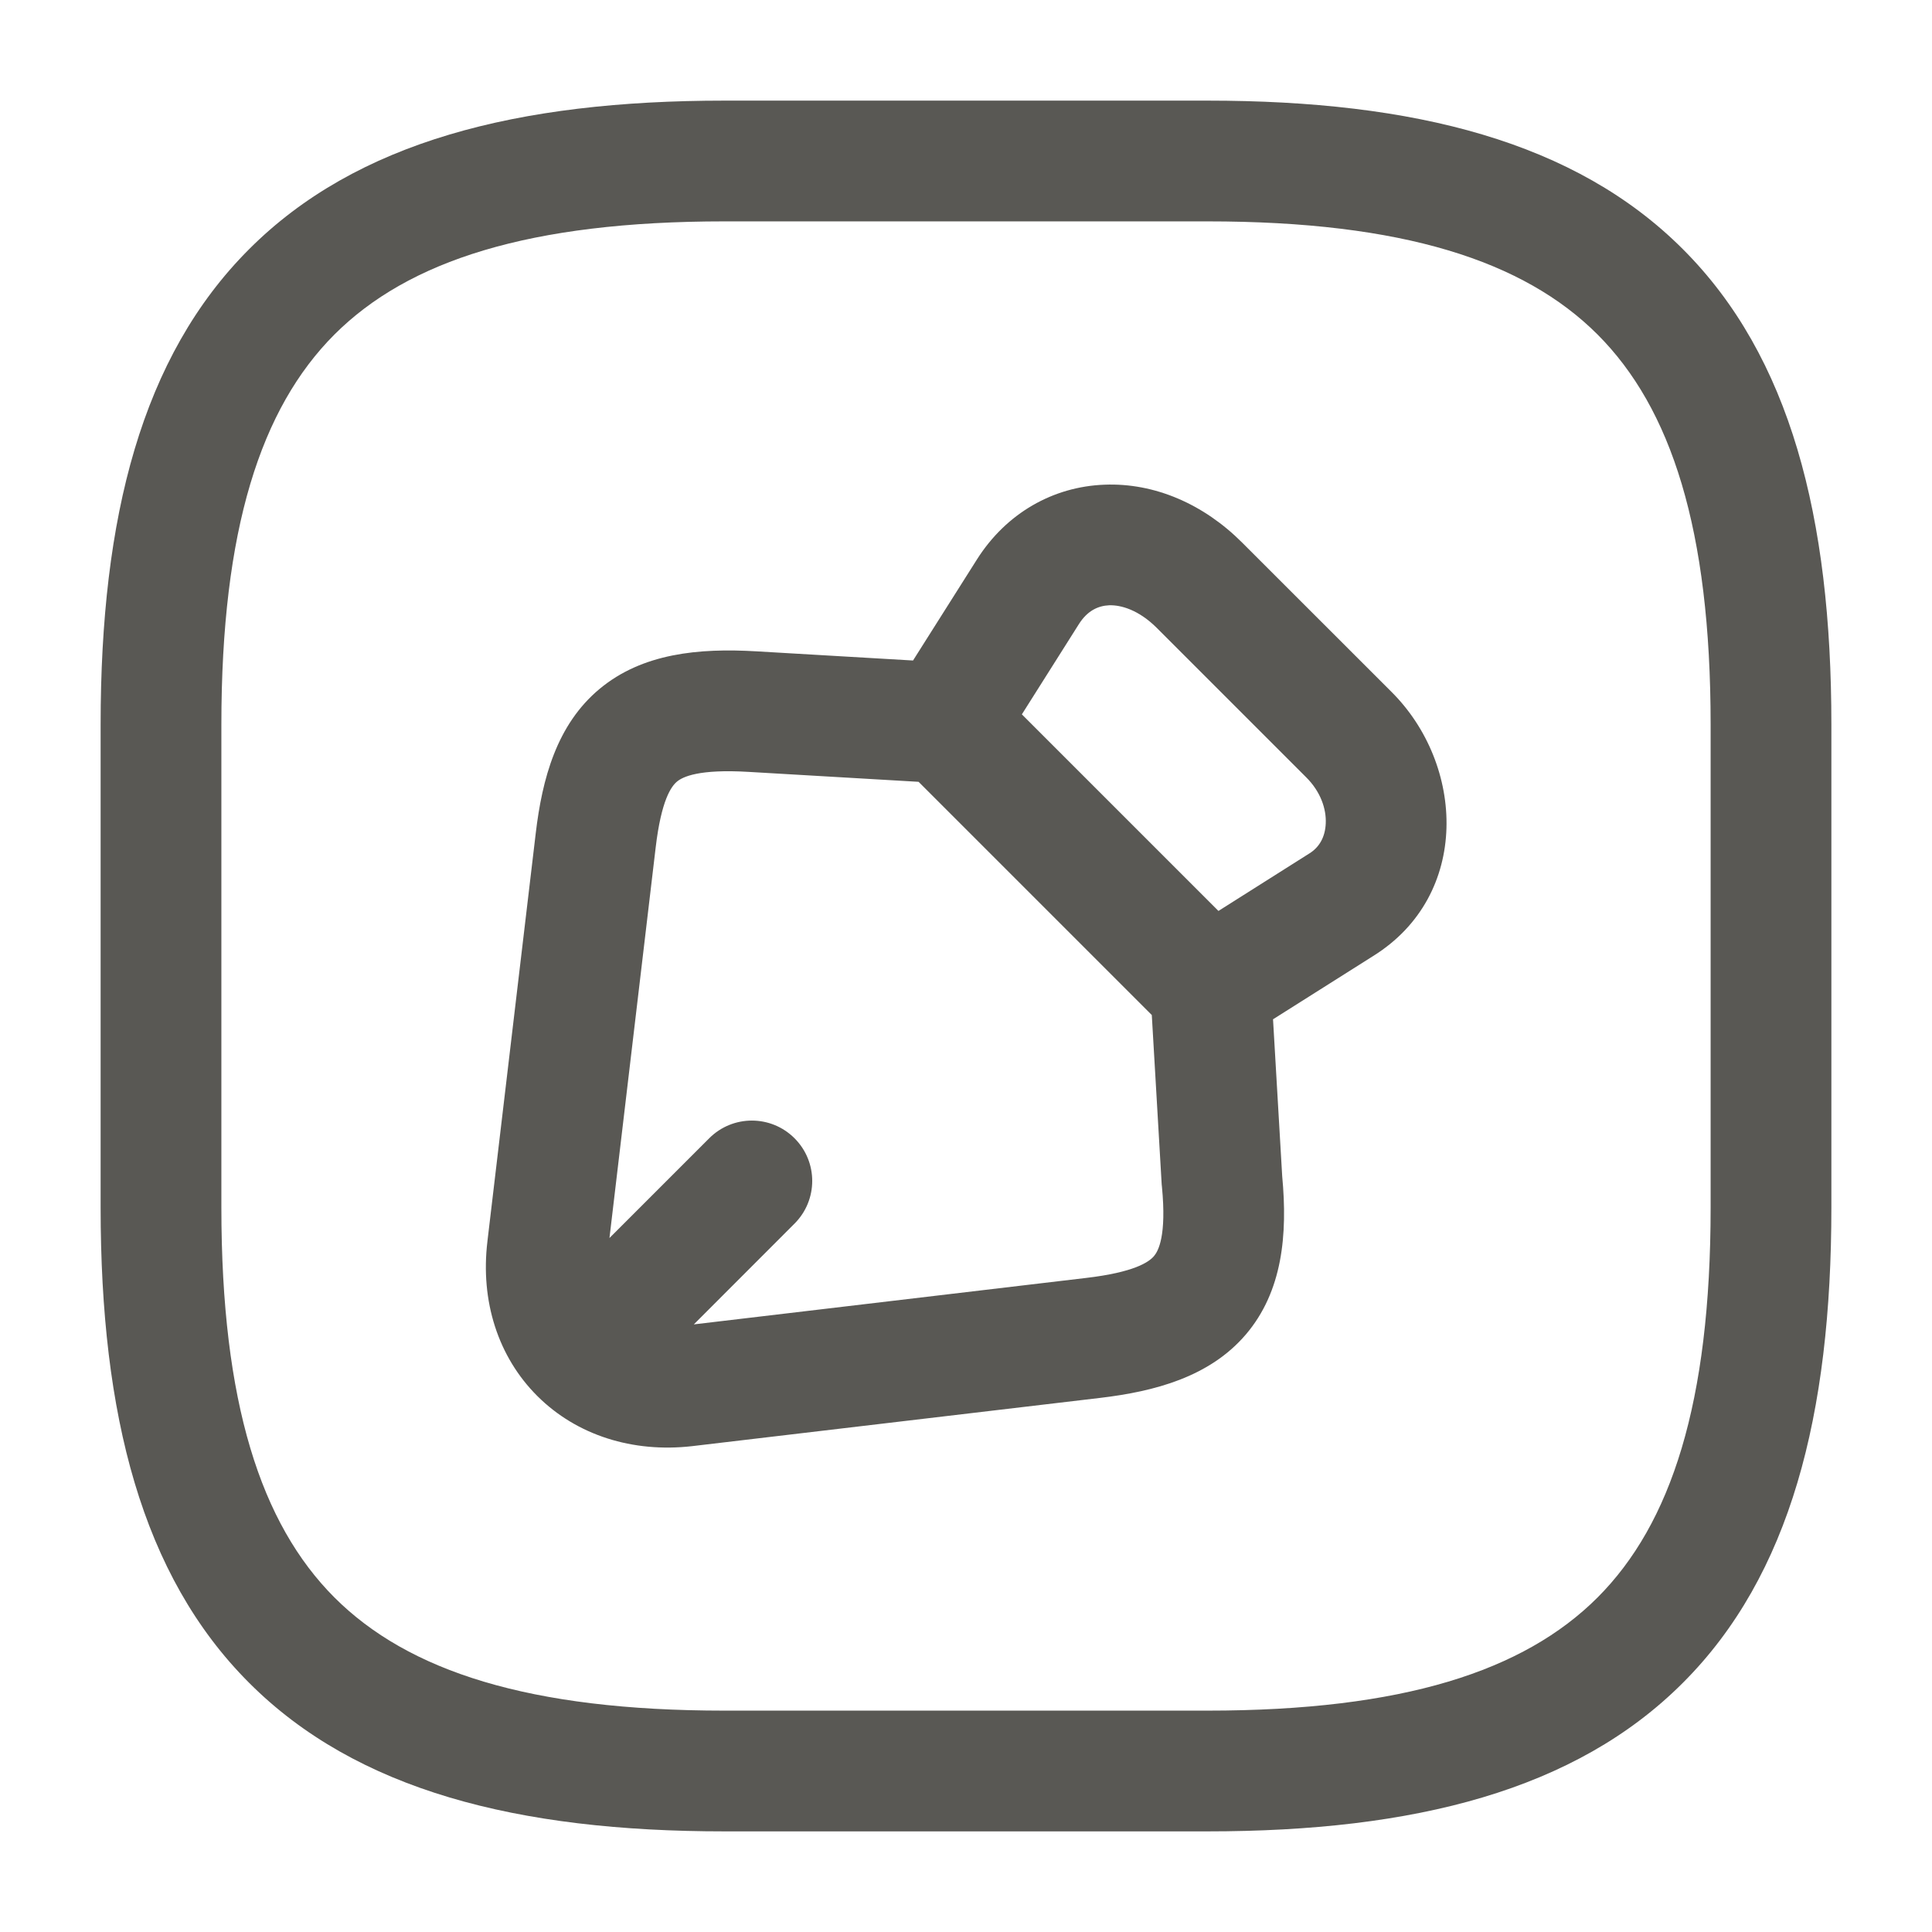 <svg width="24" height="24" viewBox="0 0 24 24" fill="none" xmlns="http://www.w3.org/2000/svg">
<path fill-rule="evenodd" clip-rule="evenodd" d="M3.095 3.095C4.429 1.76 6.426 1.25 9 1.25H15C17.574 1.25 19.571 1.76 20.905 3.095C22.24 4.429 22.75 6.426 22.75 9V15C22.75 17.574 22.24 19.571 20.905 20.905C19.571 22.24 17.574 22.75 15 22.75H9C6.426 22.75 4.429 22.24 3.095 20.905C1.76 19.571 1.25 17.574 1.25 15V9C1.25 6.426 1.76 4.429 3.095 3.095ZM4.155 4.155C3.24 5.071 2.75 6.574 2.75 9V15C2.75 17.426 3.24 18.929 4.155 19.845C5.071 20.76 6.574 21.25 9 21.25H15C17.426 21.25 18.929 20.76 19.845 19.845C20.76 18.929 21.25 17.426 21.25 15V9C21.25 6.574 20.76 5.071 19.845 4.155C18.929 3.24 17.426 2.75 15 2.75H9C6.574 2.75 5.071 3.24 4.155 4.155ZM13.72 6.021C14.345 5.996 14.955 6.264 15.43 6.74L17.279 8.588C18.199 9.497 18.271 11.121 17.058 11.876L15.814 12.662L15.928 14.612C15.996 15.337 15.933 16.043 15.475 16.579C15.024 17.106 14.342 17.285 13.668 17.365C13.668 17.365 13.668 17.365 13.668 17.365L8.594 17.965C7.86 18.048 7.165 17.83 6.676 17.343C6.185 16.854 5.966 16.159 6.055 15.421C6.055 15.42 6.055 15.42 6.055 15.419L6.655 10.352C6.735 9.675 6.915 9.002 7.448 8.558C7.98 8.115 8.681 8.049 9.394 8.091C9.394 8.091 9.394 8.091 9.394 8.091L11.342 8.205L12.137 6.948C12.502 6.373 13.083 6.045 13.72 6.021ZM11.411 9.712L9.306 9.589C8.68 9.551 8.48 9.65 8.409 9.71C8.34 9.768 8.215 9.935 8.145 10.528L7.571 15.379L8.81 14.14C9.103 13.847 9.577 13.847 9.87 14.14C10.163 14.433 10.163 14.907 9.87 15.2L8.619 16.452L13.492 15.875C14.088 15.805 14.271 15.679 14.335 15.604C14.389 15.54 14.493 15.353 14.434 14.742C14.433 14.733 14.432 14.723 14.431 14.714L14.308 12.609L11.411 9.712ZM15.136 11.316L16.265 10.602C16.387 10.527 16.462 10.4 16.469 10.228C16.477 10.051 16.407 9.835 16.224 9.654L16.22 9.65L14.37 7.8C14.145 7.576 13.925 7.514 13.778 7.519C13.642 7.525 13.508 7.586 13.403 7.752C13.403 7.752 13.403 7.752 13.403 7.752L12.694 8.874L15.136 11.316Z" fill="#595854"/>
</svg>
